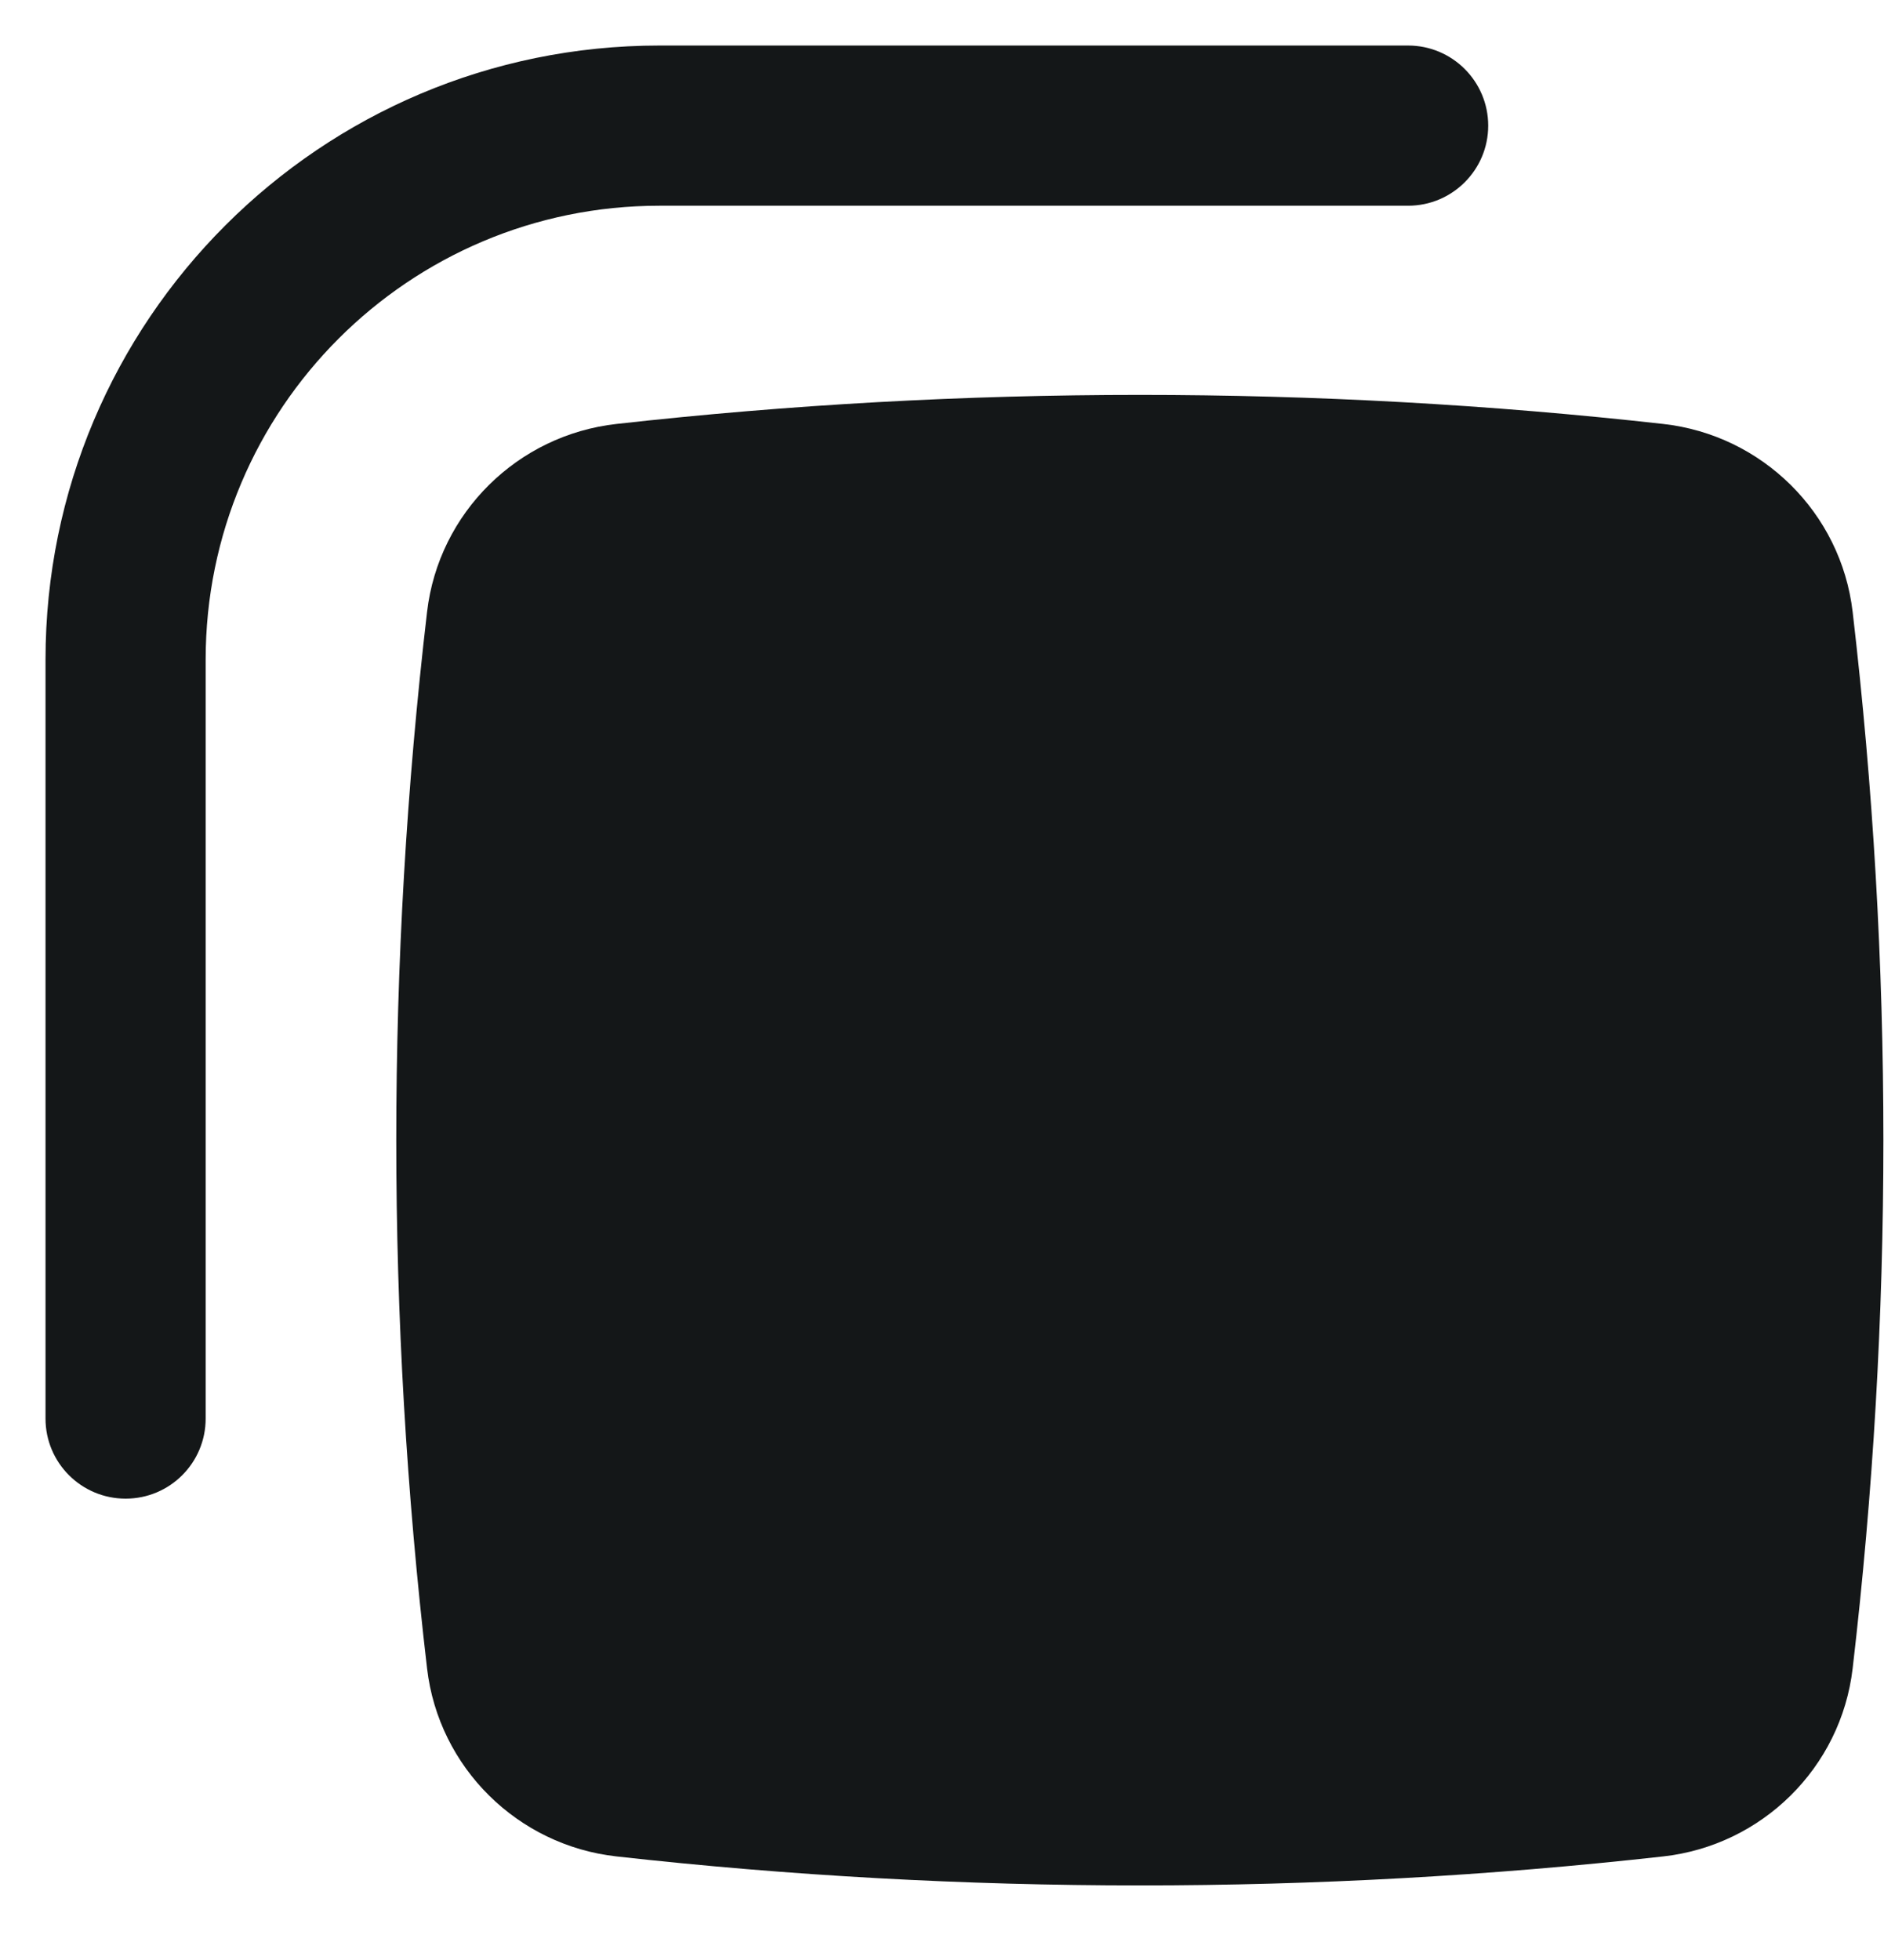 <svg width="25" height="26" viewBox="0 0 25 26" fill="#141718" xmlns="http://www.w3.org/2000/svg">
<path d="M0.604 8.75C0.604 4.251 4.252 0.604 8.75 0.604H18.685C19.272 0.604 19.748 1.08 19.748 1.667C19.748 2.253 19.272 2.729 18.685 2.729H8.75C5.425 2.729 2.729 5.425 2.729 8.75V18.818C2.729 19.405 2.254 19.88 1.667 19.88C1.08 19.88 0.604 19.405 0.604 18.818V8.75Z"/>
<path d="M22.071 5.624C17.479 5.11 12.771 5.11 8.18 5.624C6.872 5.77 5.821 6.799 5.667 8.117C5.122 12.773 5.122 17.477 5.667 22.132C5.821 23.451 6.872 24.48 8.18 24.626C12.771 25.139 17.479 25.139 22.071 24.626C23.379 24.48 24.43 23.451 24.584 22.132C25.128 17.477 25.128 12.773 24.584 8.117C24.43 6.799 23.379 5.77 22.071 5.624Z" />
</svg>
